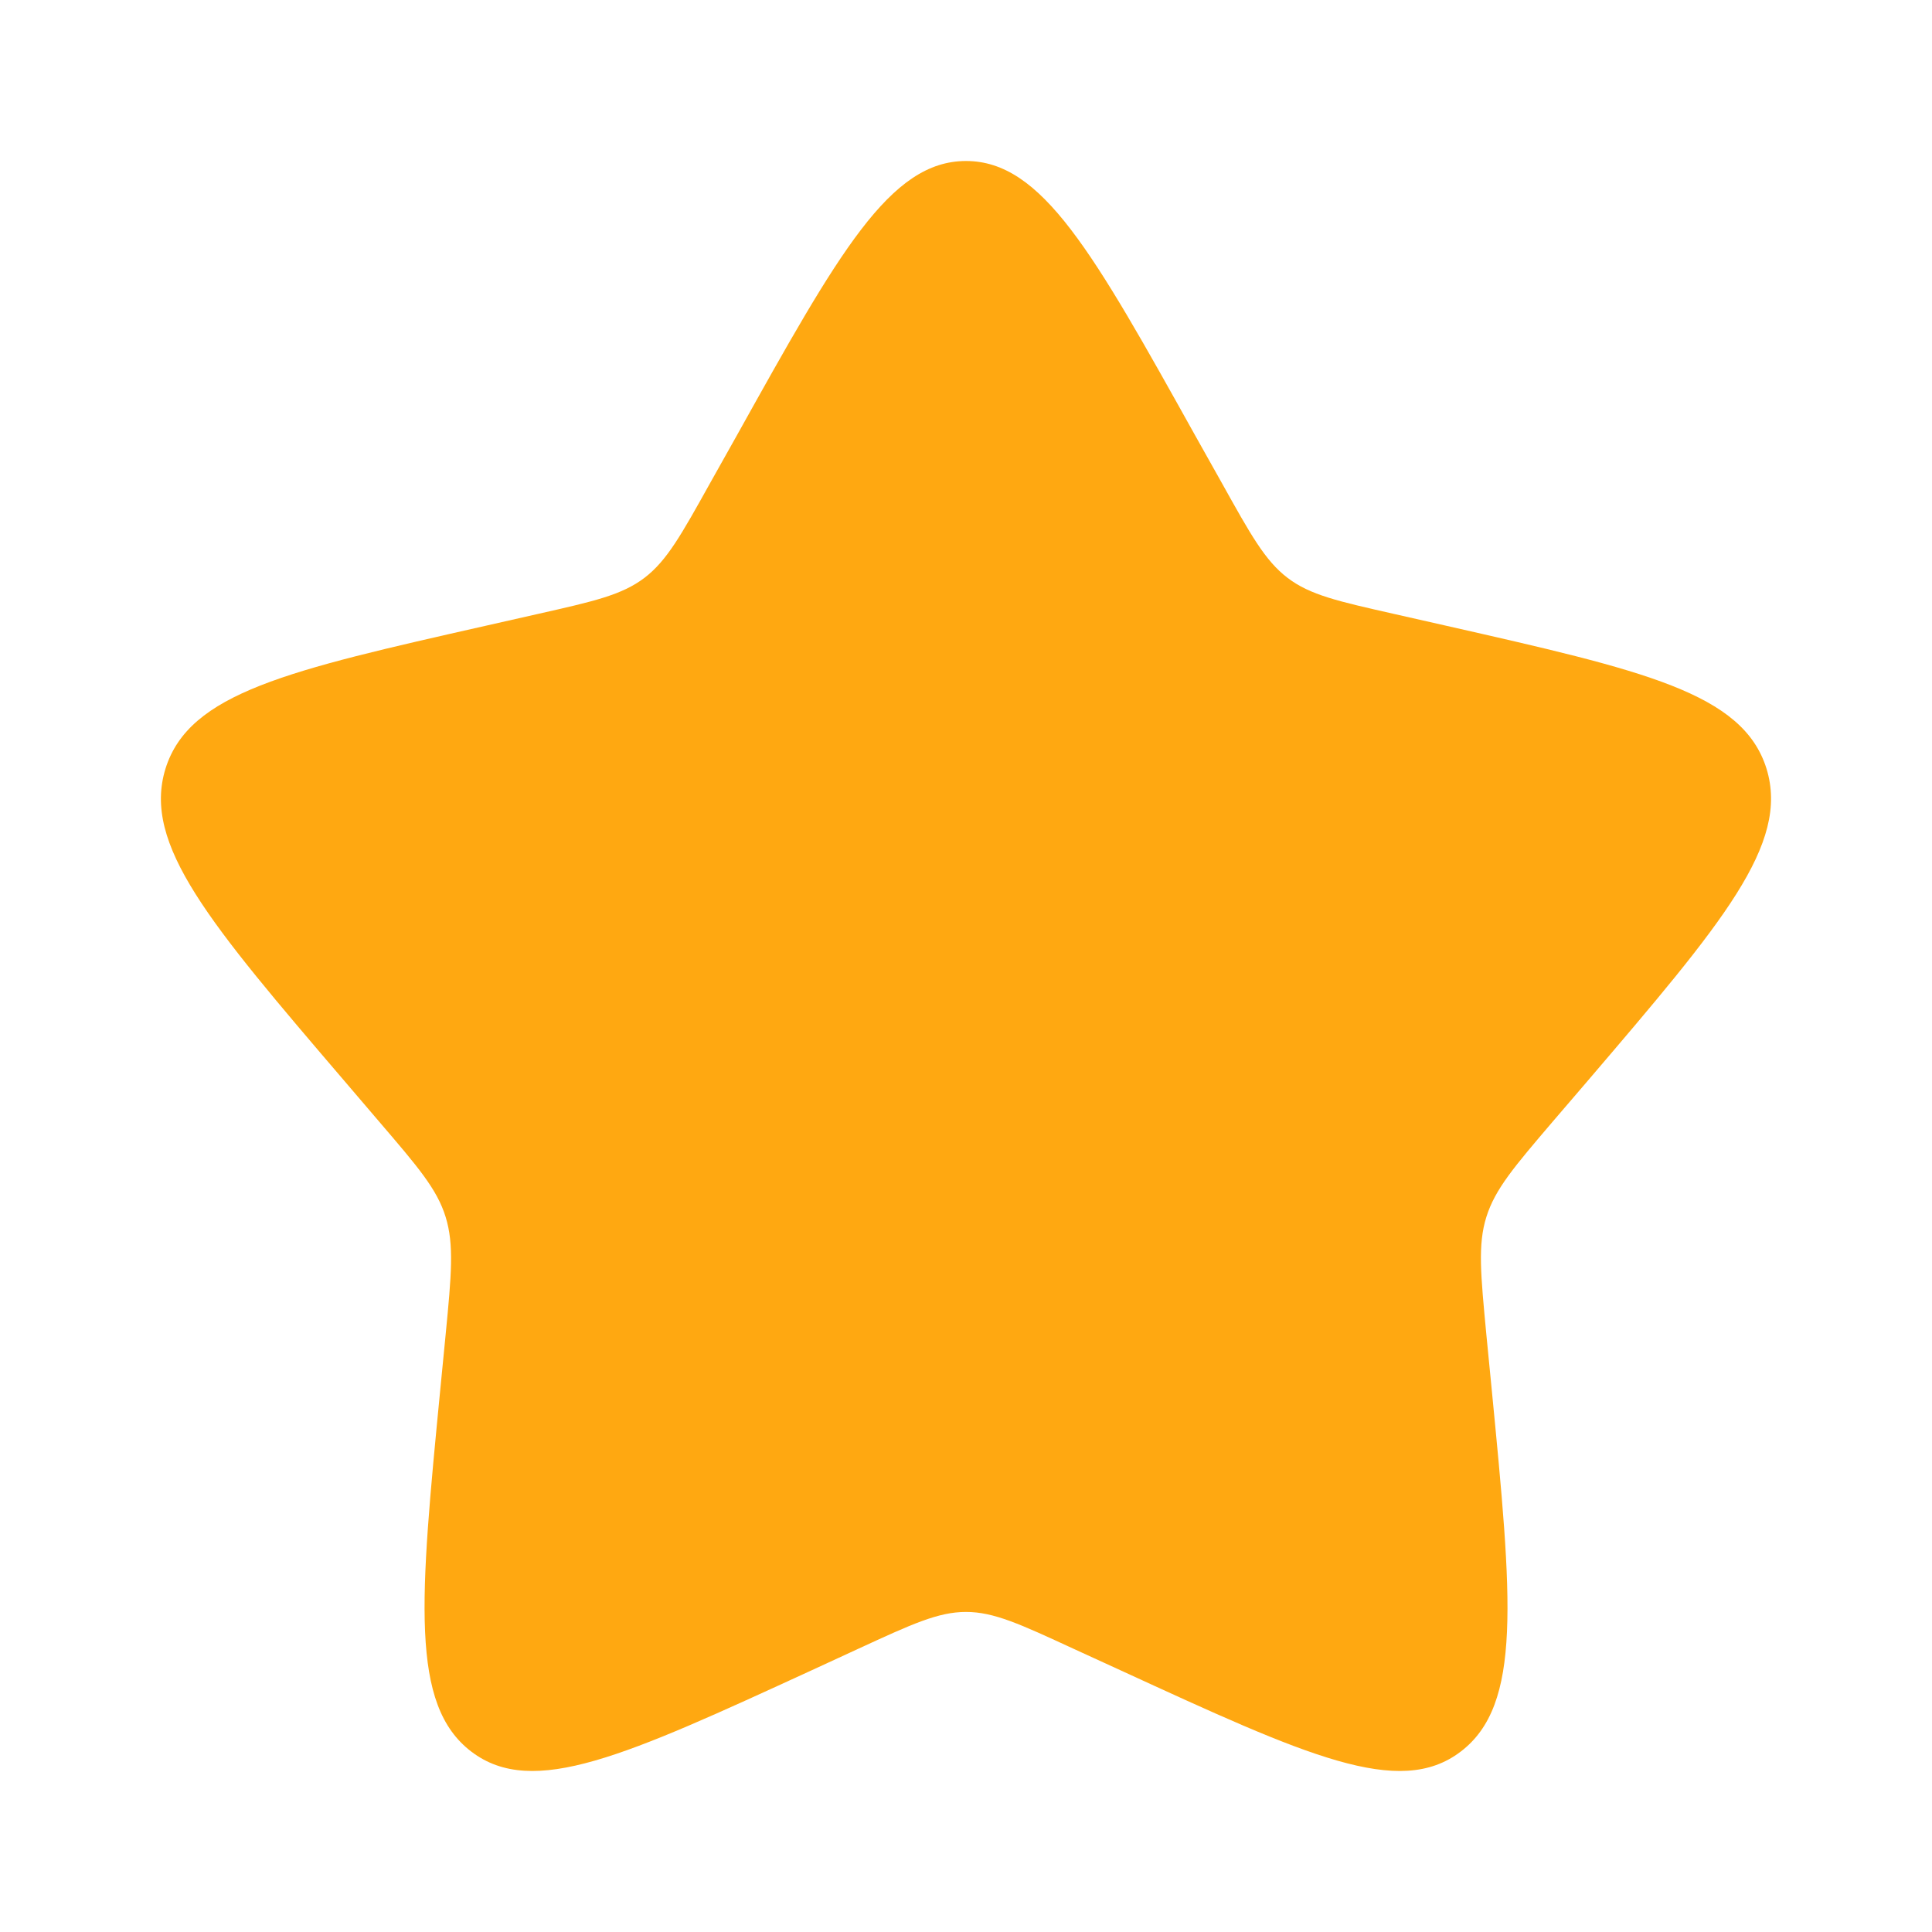 <svg xmlns="http://www.w3.org/2000/svg" xmlns:xlink="http://www.w3.org/1999/xlink" width="12" height="12" viewBox="0 0 12 12" fill="none"><g opacity="1"  transform="translate(0 0)  rotate(0)"><mask id="bg-mask-0" fill="white"><use transform="translate(0 0)  rotate(0)" xlink:href="#path_0"></use></mask><g mask="url(#bg-mask-0)" ><path id="Vector" fill-rule="evenodd" style="fill:#FFA811" opacity="1" d="M4.577 2.704C5.21 1.568 5.527 1 6 1C6.473 1 6.79 1.568 7.423 2.704L7.588 2.998C7.768 3.321 7.857 3.482 7.997 3.589C8.137 3.696 8.312 3.735 8.662 3.814L8.98 3.886C10.21 4.165 10.825 4.303 10.972 4.774C11.117 5.244 10.698 5.734 9.86 6.715L9.643 6.968C9.405 7.247 9.286 7.386 9.232 7.559C9.178 7.731 9.197 7.917 9.232 8.289L9.265 8.627C9.392 9.935 9.456 10.589 9.072 10.88C8.69 11.171 8.114 10.905 6.963 10.376L6.664 10.239C6.337 10.088 6.173 10.012 6 10.012C5.827 10.012 5.663 10.088 5.335 10.239L5.038 10.376C3.886 10.905 3.311 11.171 2.928 10.88C2.545 10.589 2.608 9.935 2.735 8.627L2.768 8.289C2.804 7.917 2.821 7.731 2.768 7.559C2.715 7.386 2.595 7.247 2.357 6.969L2.14 6.715C1.302 5.735 0.882 5.245 1.028 4.774C1.175 4.303 1.79 4.164 3.02 3.886L3.338 3.814C3.688 3.735 3.862 3.696 4.003 3.589C4.143 3.482 4.232 3.321 4.412 2.998L4.577 2.704Z"></path></g></g><defs><rect id="path_0" x="0" y="0" width="12" height="12" /></defs></svg>